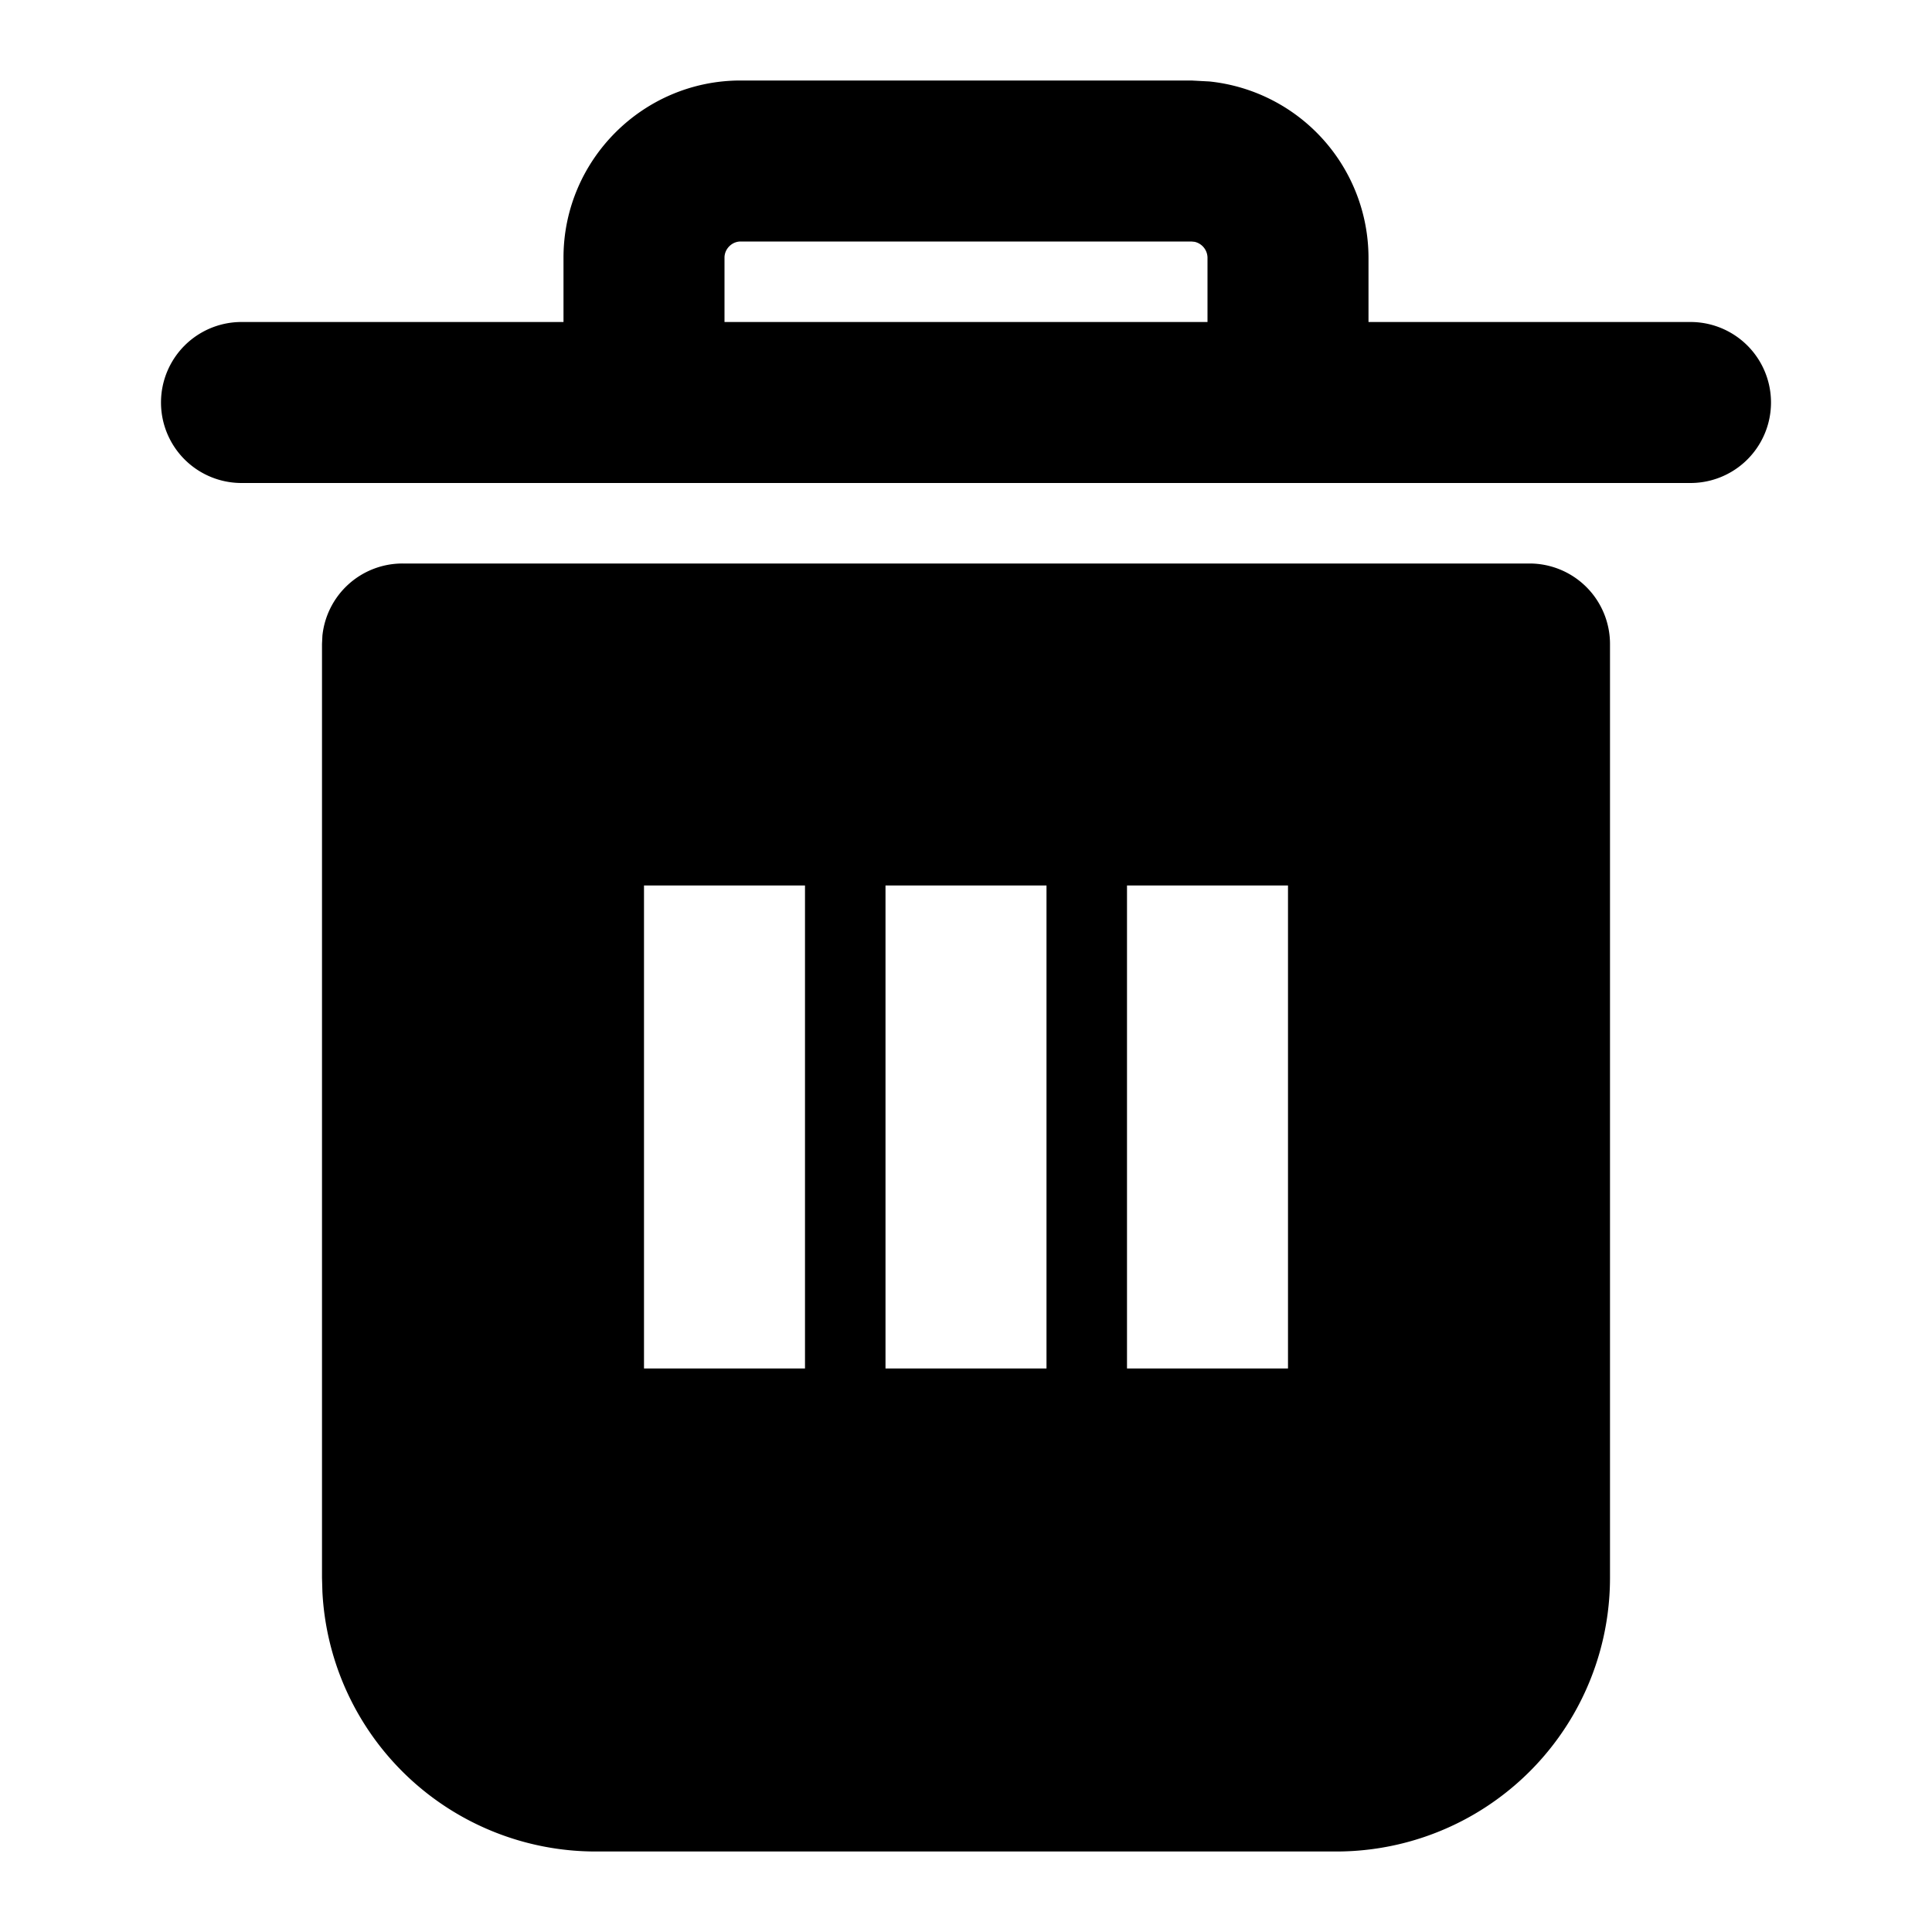 <svg xmlns="http://www.w3.org/2000/svg" width="24" height="24" fill="none" viewBox="0 0 24 24"><path fill="#000" fill-rule="evenodd" d="M19 7a1 1 0 0 1 1 1v11.6a3.4 3.4 0 0 1-3.4 3.4H7.4a3.4 3.4 0 0 1-3.395-3.226L4 19.6V8l.005-.103A1 1 0 0 1 5 7zM8 11v6h2v-6zm3 0v6h2v-6zm3 0v6h2v-6zM15.024 1.012A2.204 2.204 0 0 1 17 3.2V4h4a1 1 0 1 1 0 2H3a1 1 0 0 1 0-2h4v-.8C7 1.988 7.988 1 9.2 1h5.6zM9.2 3c-.108 0-.2.092-.2.2V4h6v-.8a.205.205 0 0 0-.16-.196L14.8 3z" clip-rule="evenodd"/></svg>